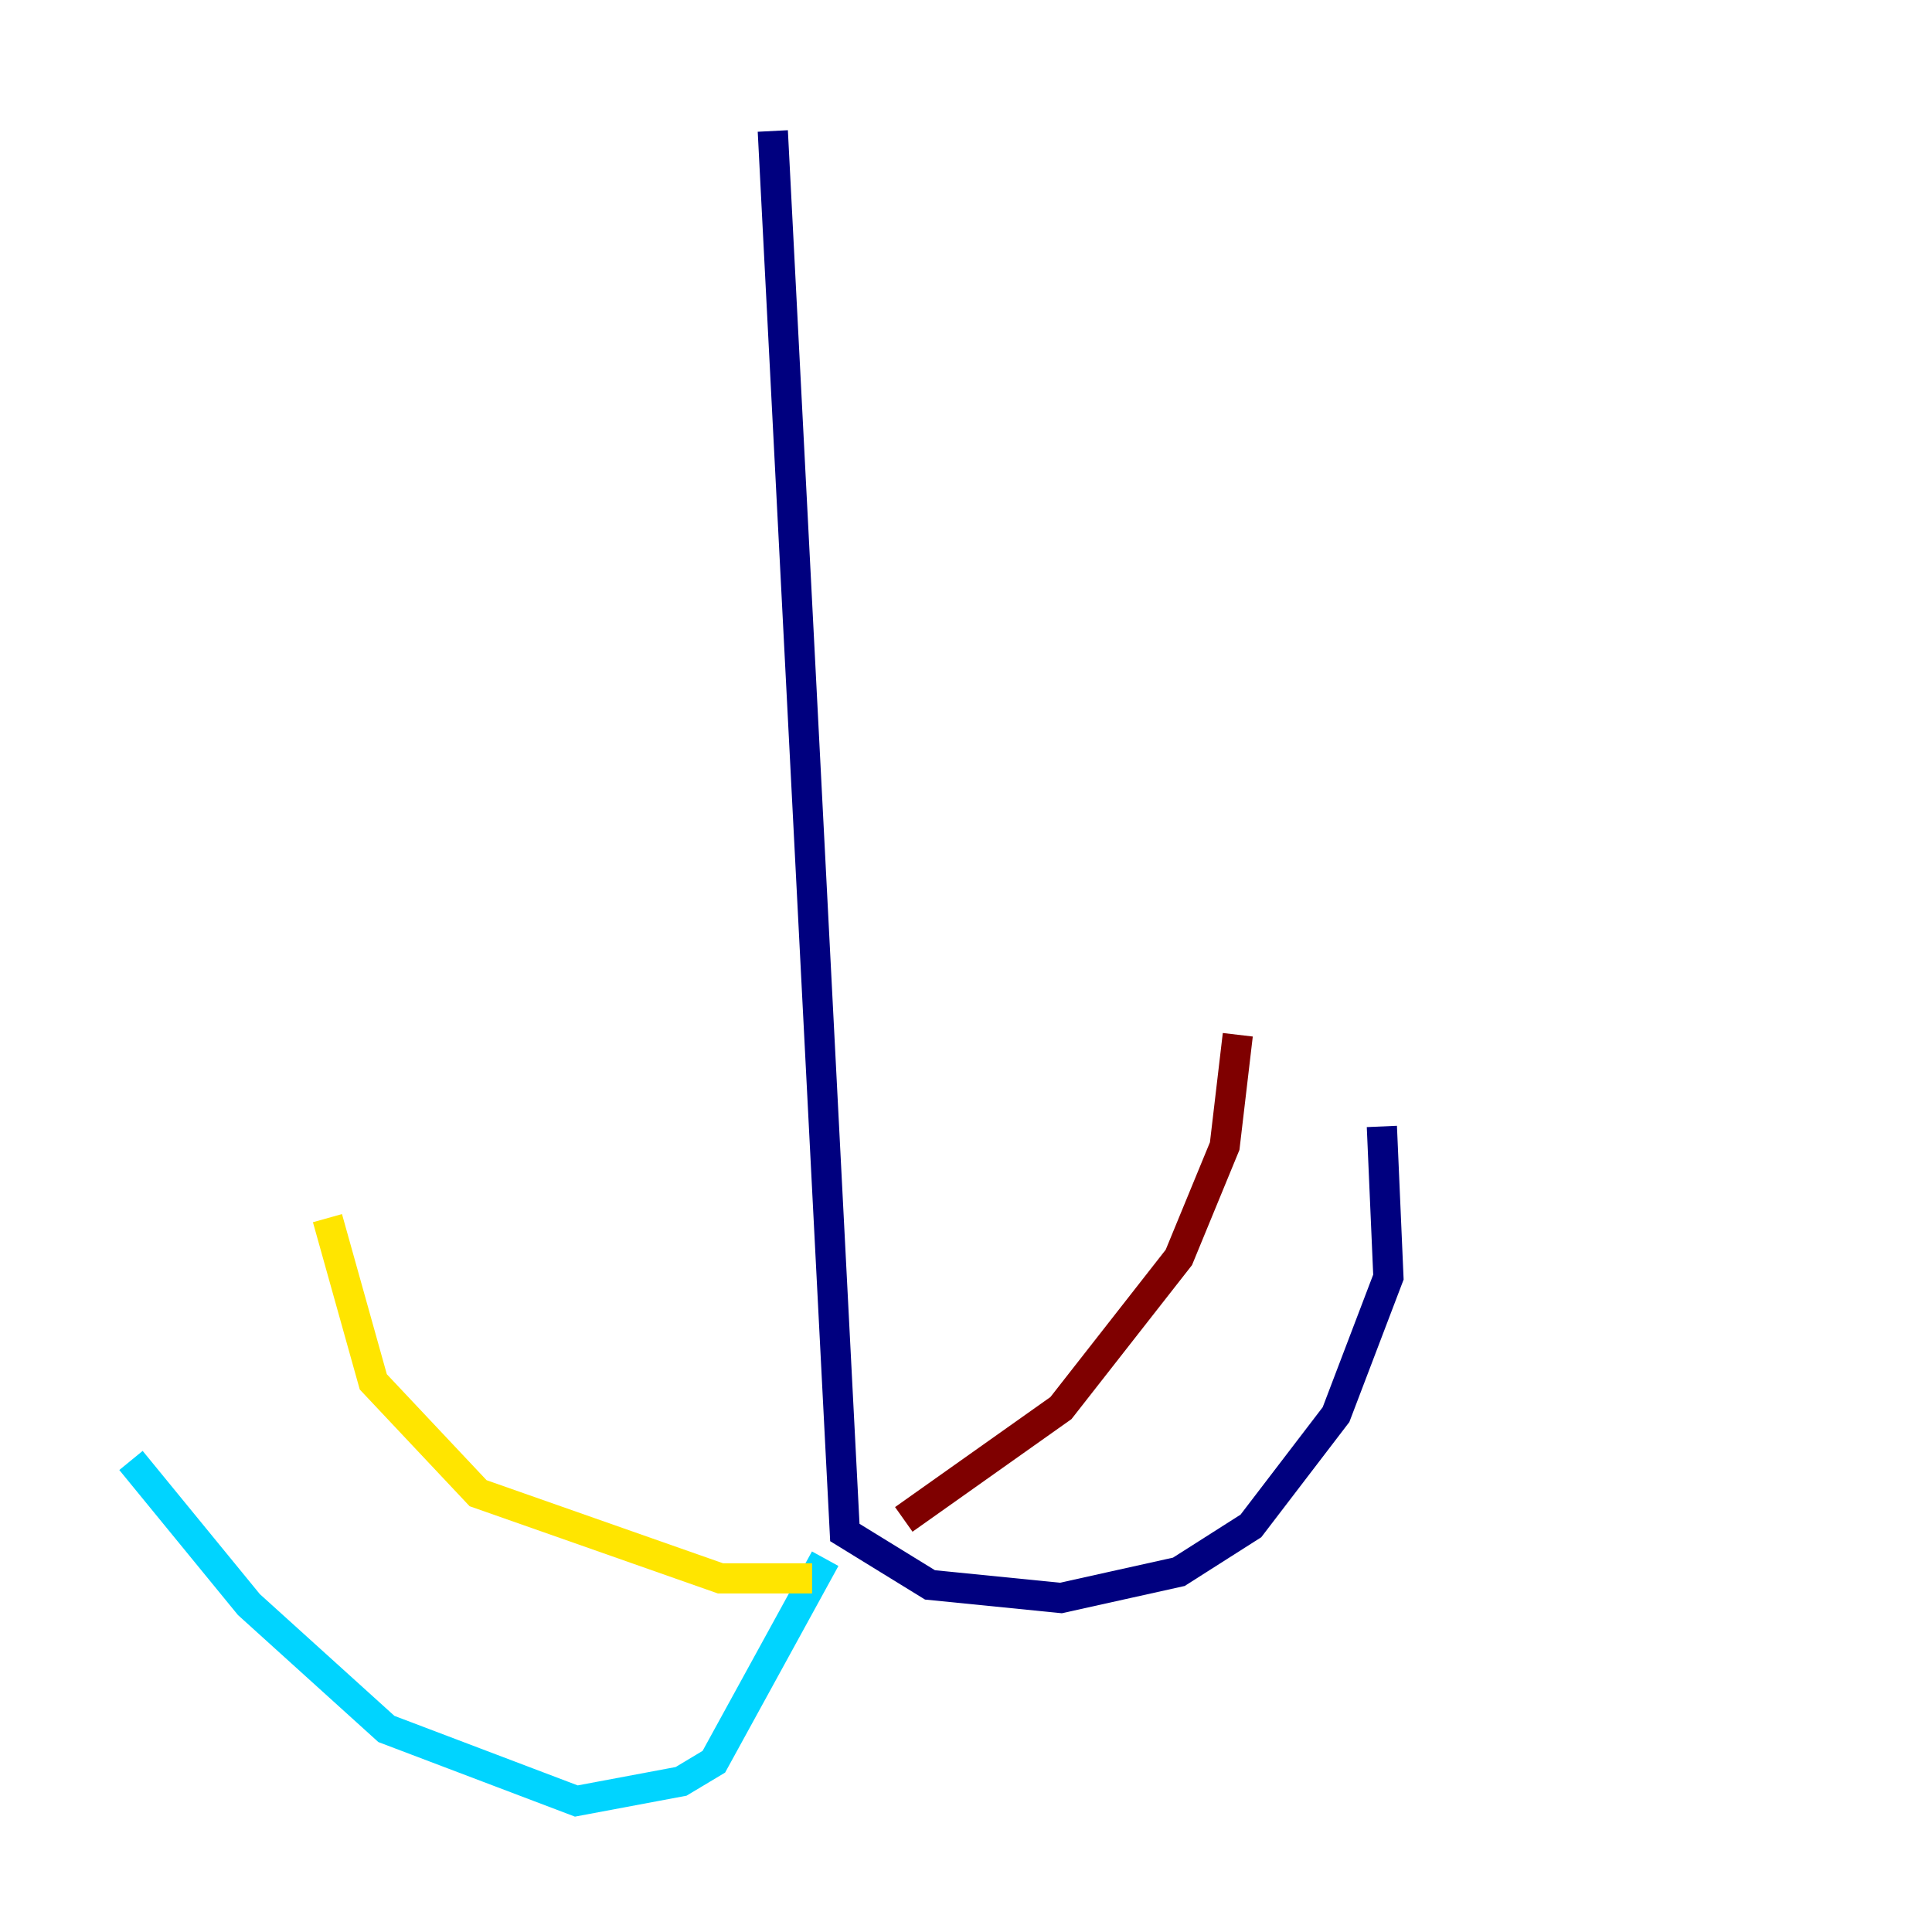 <?xml version="1.0" encoding="utf-8" ?>
<svg baseProfile="tiny" height="128" version="1.2" viewBox="0,0,128,128" width="128" xmlns="http://www.w3.org/2000/svg" xmlns:ev="http://www.w3.org/2001/xml-events" xmlns:xlink="http://www.w3.org/1999/xlink"><defs /><polyline fill="none" points="51.2,8.678 55.973,101.532 61.614,105.003 70.291,105.871 78.102,104.136 82.875,101.098 88.515,93.722 91.986,84.61 91.552,74.63" stroke="#00007f" stroke-width="2" /><polyline fill="none" points="54.671,103.268 47.295,116.719 45.125,118.02 38.183,119.322 25.6,114.549 16.488,106.305 8.678,96.759" stroke="#00d4ff" stroke-width="2" /><polyline fill="none" points="53.803,104.57 47.729,104.57 31.675,98.929 24.732,91.552 21.695,80.705" stroke="#ffe500" stroke-width="2" /><polyline fill="none" points="59.878,100.664 70.291,93.288 78.102,83.308 81.139,75.932 82.007,68.556" stroke="#7f0000" stroke-width="2" /></svg>